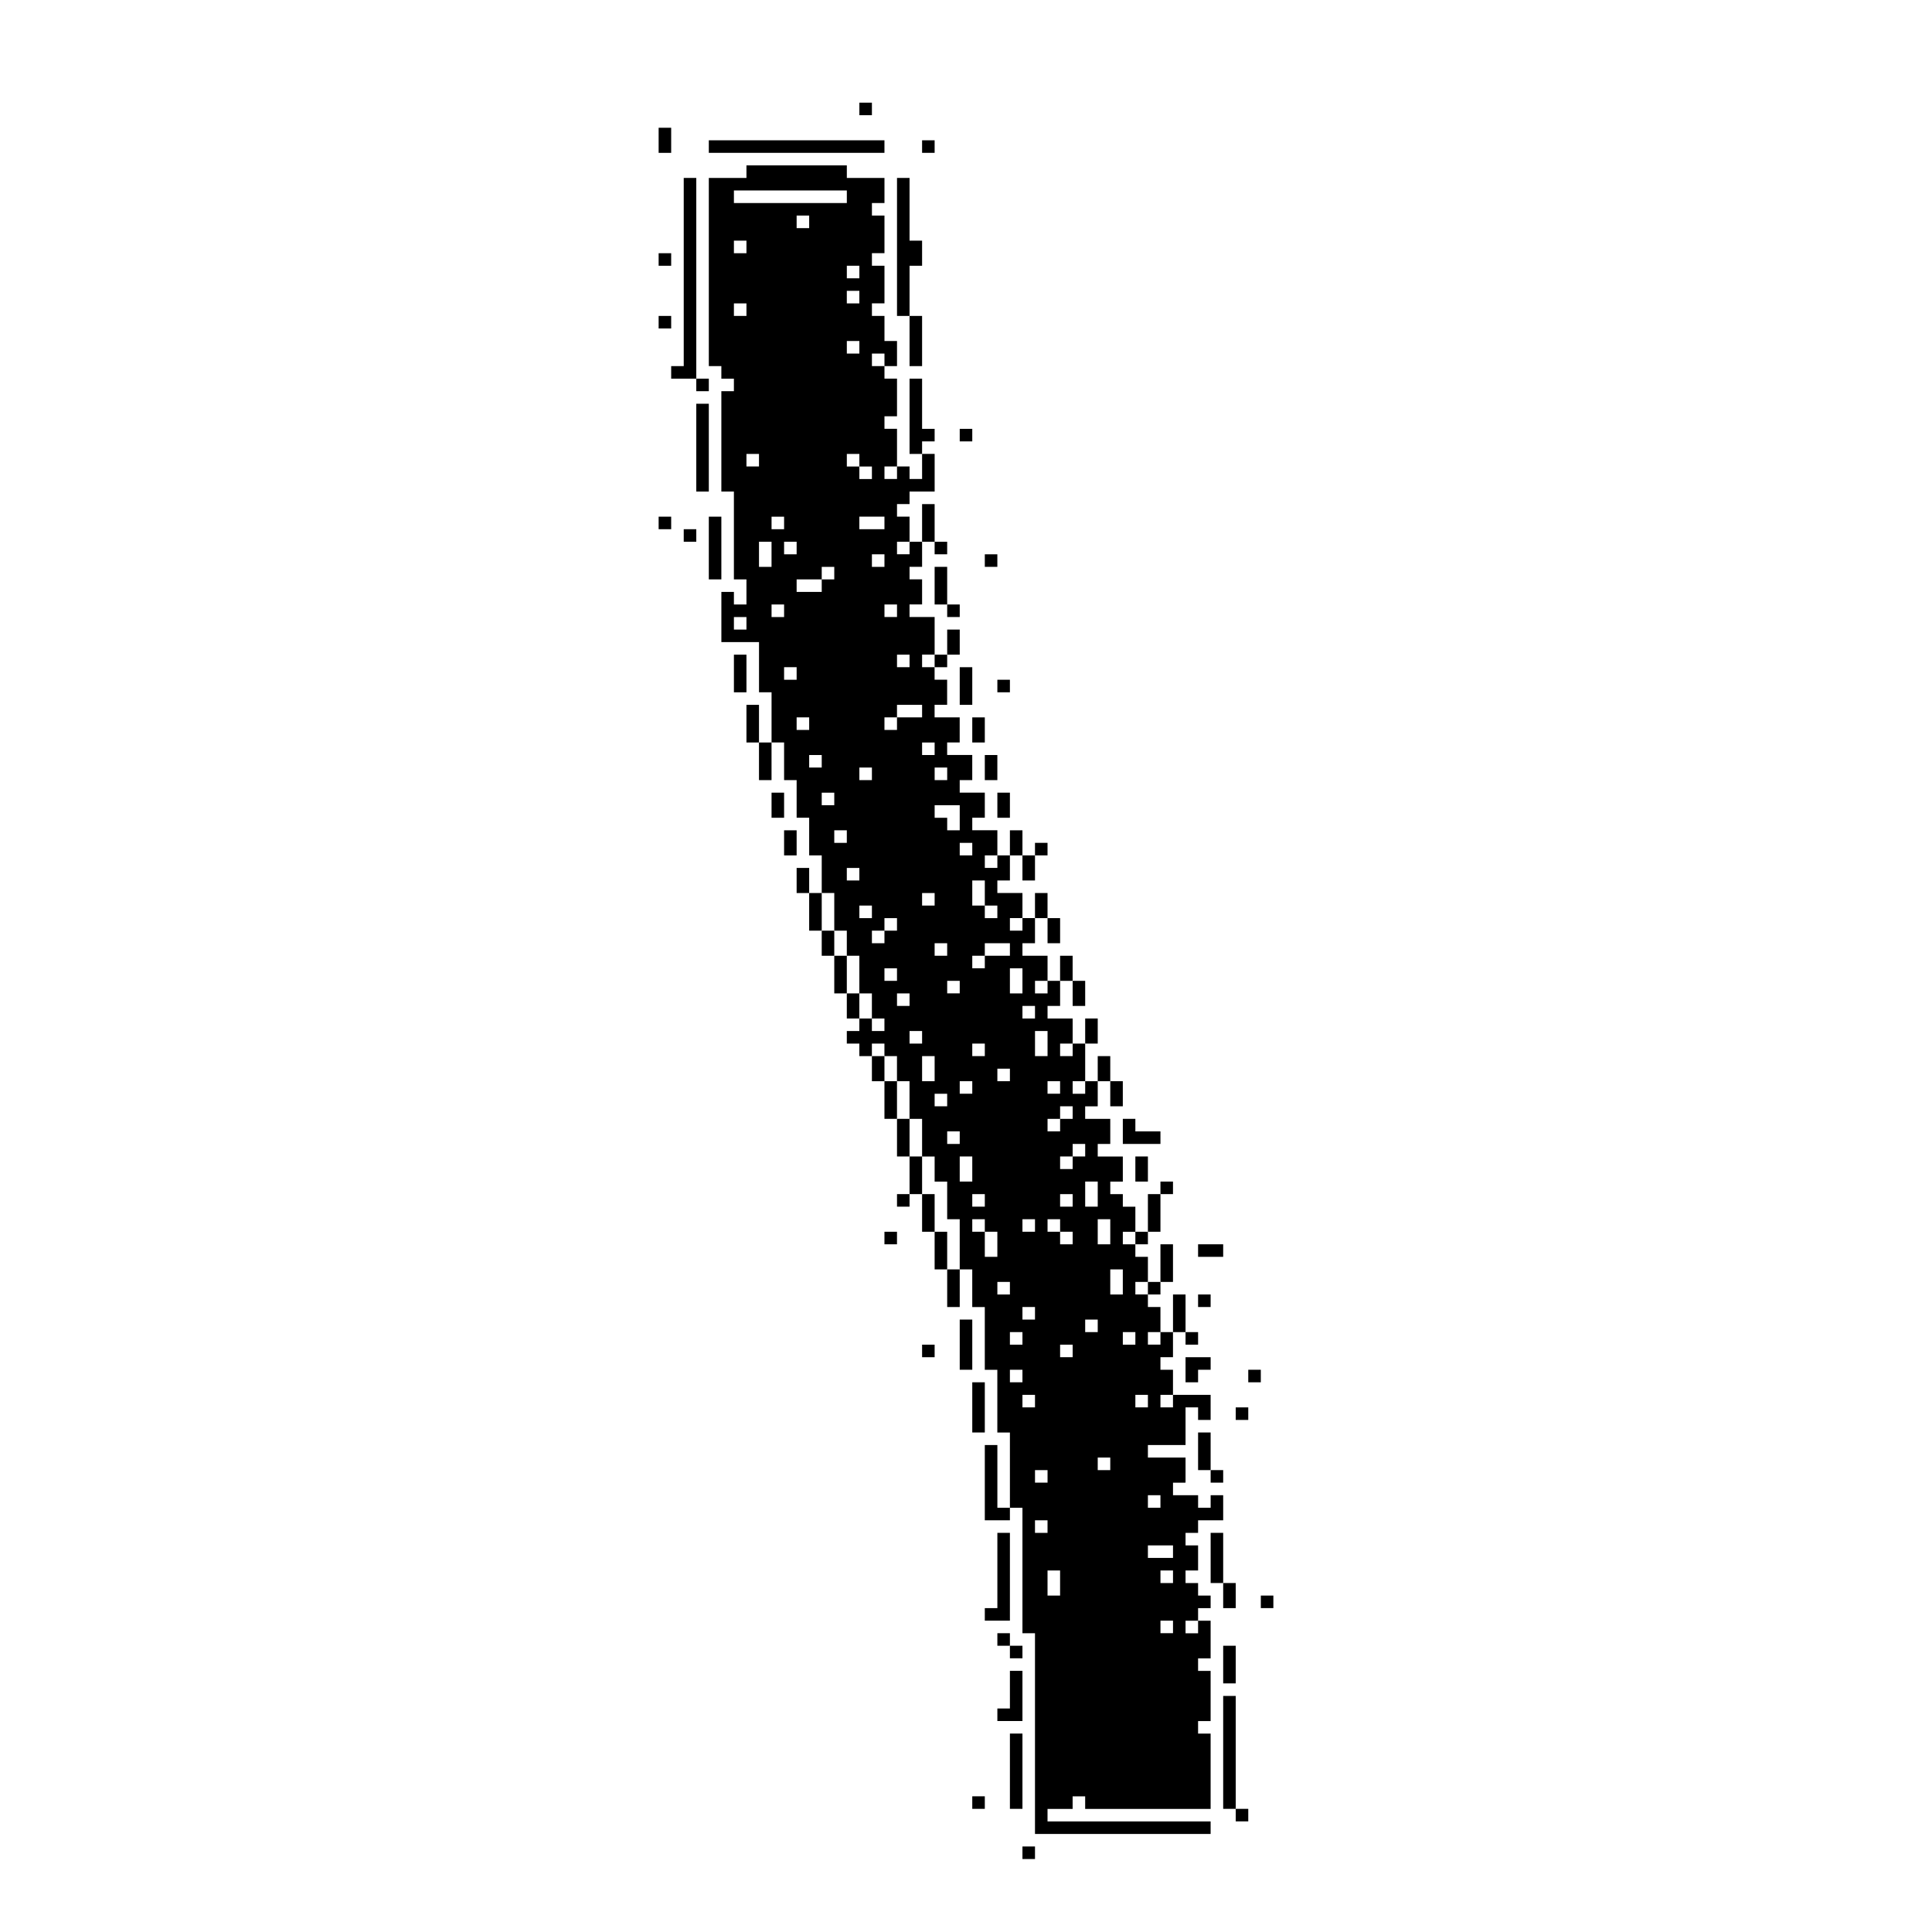 <?xml version="1.0" encoding="iso-8859-1"?>
<!-- Generator: Adobe Illustrator 28.3.0, SVG Export Plug-In . SVG Version: 6.00 Build 0)  -->
<svg version="1.1" id="Layer_1" xmlns="http://www.w3.org/2000/svg" xmlns:xlink="http://www.w3.org/1999/xlink" x="0px" y="0px"
	 width="110px" height="110px" viewBox="0 0 110 110" enable-background="new 0 0 110 110" xml:space="preserve">
<g>
	<rect x="47.5" y="54.417" width="0.714" height="2.143"/>
	<rect x="50.357" y="61.559" width="0.714" height="2.143"/>
	<rect x="46.786" y="52.988" width="0.714" height="1.429"/>
	<rect x="49.643" y="60.131" width="0.714" height="1.429"/>
	<rect x="42.5" y="40.131" width="0.714" height="2.143"/>
	<rect x="51.786" y="65.845" width="0.714" height="2.143"/>
	<rect x="51.072" y="63.702" width="0.714" height="2.143"/>
	<rect x="53.214" y="70.131" width="0.714" height="2.143"/>
	<rect x="48.214" y="56.56" width="0.714" height="1.429"/>
	<rect x="52.5" y="67.988" width="0.714" height="2.143"/>
	<rect x="58.214" y="105.131" width="0.714" height="0.714"/>
	<rect x="69.643" y="96.56" width="0.714" height="6.428"/>
	<rect x="70.357" y="102.988" width="0.714" height="0.714"/>
	<rect x="37.5" y="17.988" width="0.714" height="0.714"/>
	<polygon points="39.643,10.131 38.929,10.131 38.929,20.845 38.214,20.845 38.214,21.559 39.643,21.559 	"/>
	<rect x="37.5" y="14.417" width="0.714" height="0.714"/>
	<rect x="37.5" y="29.417" width="0.714" height="0.714"/>
	<rect x="39.643" y="22.988" width="0.714" height="5"/>
	<rect x="37.5" y="7.274" width="0.714" height="1.429"/>
	<rect x="48.929" y="5.845" width="0.714" height="0.714"/>
	<rect x="40.357" y="7.988" width="10" height="0.714"/>
	<rect x="38.929" y="30.131" width="0.714" height="0.714"/>
	<rect x="52.5" y="7.988" width="0.714" height="0.714"/>
	<rect x="39.643" y="21.559" width="0.714" height="0.714"/>
	<polygon points="57.5,87.274 56.786,87.274 56.786,91.56 56.071,91.56 56.071,92.274 57.5,92.274 	"/>
	<rect x="56.786" y="92.988" width="0.714" height="0.714"/>
	<polygon points="58.214,95.131 57.5,95.131 57.5,97.274 56.786,97.274 56.786,97.988 58.214,97.988 	"/>
	<rect x="57.5" y="93.702" width="0.714" height="0.714"/>
	<rect x="57.5" y="98.702" width="0.714" height="4.286"/>
	<rect x="55.357" y="102.274" width="0.714" height="0.714"/>
	<rect x="43.929" y="45.131" width="0.714" height="1.429"/>
	<rect x="40.357" y="29.417" width="0.714" height="3.571"/>
	<rect x="44.643" y="47.274" width="0.714" height="1.429"/>
	<rect x="41.786" y="37.274" width="0.714" height="2.143"/>
	<rect x="55.357" y="78.702" width="0.714" height="2.857"/>
	<rect x="54.643" y="75.131" width="0.714" height="2.857"/>
	<rect x="50.357" y="70.131" width="0.714" height="0.714"/>
	<rect x="52.5" y="76.56" width="0.714" height="0.714"/>
	<path d="M68.214,90.131H67.5v-0.714h0.714v-1.429H67.5v-0.714h0.714v-0.714h1.429v-1.429h-0.714v0.714h-0.714v-0.714h-1.429v-0.714
		H67.5v-1.429h-2.143v-0.714H67.5v-2.143h0.714v0.714h0.714v-1.429h-2.143v0.714h-0.714v-0.714h0.714v-1.429h-0.714v-0.714h0.714
		v-1.429h-0.714v0.714h-0.714v-0.714h0.714v-1.429h-0.714v-0.714h-0.714v-0.714h0.714V71.56h-0.714v-0.714h-0.714v-0.714h0.714
		v-1.429h-0.714v-0.714h-0.714v-0.714h0.714v-1.429H62.5v-0.714h0.714v-1.429h-1.429v-0.714H62.5v-1.429h-0.714v0.714h-0.714v-0.714
		h0.714v-2.143h-0.714v0.714h-0.714v-0.714h0.714v-1.429h-1.429v-0.714h0.715v-1.429h-0.715v0.714h-0.714v-0.714h0.714v-1.429
		h-1.429v-0.714h0.714v-1.429h-0.714v0.714H57.5v-0.714h0.714v-1.429h-1.429v-0.714H57.5v-1.429h-0.714v0.714h-0.714v-0.714h0.714
		v-1.429h-1.429v-0.714h0.714v-1.429h-1.429v-0.714h0.714v-1.429h-1.429v-0.714h0.714v-1.429h-1.429v-0.714h0.714v-1.429h-0.714
		v-0.714H52.5v-0.714h0.714v-2.143h-1.429v-0.714H52.5v-1.429h-0.714v-0.714H52.5v-1.429h-0.714v0.714h-0.714v-0.714h0.714v-1.429
		h-0.714v-0.714h0.714v-0.714h1.429v-2.143H52.5v1.429h-0.714v-0.714h-0.714v0.714h-0.714v-0.714h0.714v-2.143h-0.714v-0.714h0.714
		v-2.143h-0.714v-0.714h-0.714v-0.714h0.714v0.714h0.714v-1.429h-0.714v-1.429h-0.714v-0.714h0.714v-2.143h-0.714v-0.714h0.714
		v-2.143h-0.714V11.56h0.714v-1.429h-2.143V9.417H42.5v0.714h-2.143v10.714h0.714v0.714h0.714v0.714h-0.714v5.714h0.714v5H42.5
		v1.429h-0.714v-0.714h-0.714v2.857h2.143v2.857h0.714v2.857h0.714v2.143h0.714v2.143h0.714v2.143h0.715v2.143H47.5v2.143h0.714
		v1.429h0.714v2.143h0.714v1.429h0.714v0.714h-0.714v-0.714h-0.714v0.714h-0.714v0.714h0.714v0.714h0.714v-0.714h0.714v0.714h0.714
		v1.429h0.714v2.143H52.5v2.143h0.714v1.429h0.714v2.143h0.714v2.857h0.714v2.143h0.714v3.572h0.714v3.571H57.5v4.286h0.714v7.143
		h0.714v11.429h10v-0.714h-9.286v-0.714h1.429v-0.714h0.714v0.714h7.143v-4.286h-0.714v-0.714h0.714v-2.857h-0.714v-0.714h0.714
		v-2.143h-0.714v0.714H67.5v-0.714h0.714V91.56h0.714v-0.714h-0.714V90.131z M42.5,35.845h-0.714v-0.714H42.5V35.845z
		 M66.071,85.131v0.714h-0.714v-0.714H66.071z M63.214,69.417v1.429H62.5v-1.429H63.214z M62.5,67.274v1.429h-0.714v-1.429H62.5z
		 M61.072,62.988v0.714h-0.714v0.714h-0.715v-0.714h0.715v-0.714H61.072z M60.357,61.559v0.714h-0.715v-0.714H60.357z
		 M59.643,58.702v1.429h-0.714v-1.429H59.643z M58.928,74.417v0.714h-0.714v-0.714H58.928z M58.214,70.131v-0.714h0.714v0.714
		H58.214z M59.643,83.702v0.714h-0.714v-0.714H59.643z M58.928,57.274v0.714h-0.714v-0.714H58.928z M58.214,55.131v1.429H57.5
		v-1.429H58.214z M58.214,75.845v0.714H57.5v-0.714H58.214z M57.5,61.559h-0.714v-0.714H57.5V61.559z M57.5,53.702v0.714h-1.429
		v0.714h-0.714v-0.714h0.714v-0.714H57.5z M53.214,53.702h0.714v0.714h-0.714V53.702z M52.5,51.56v-0.714h0.714v0.714H52.5z
		 M53.929,55.845h0.714v0.714h-0.714V55.845z M54.643,61.559h0.714v0.714h-0.714V61.559z M56.071,67.988v0.714h-0.714v-0.714H56.071
		z M55.357,60.131v-0.714h0.714v0.714H55.357z M56.071,50.131v1.429h0.714v0.714h-0.714V51.56h-0.714v-1.429H56.071z M55.357,47.988
		v0.714h-0.714v-0.714H55.357z M54.643,45.845v1.429h-0.714v-0.714h-0.714v-0.714H54.643z M53.929,43.702v0.714h-0.714v-0.714
		H53.929z M53.214,42.274v0.714H52.5v-0.714H53.214z M52.5,40.131v0.714h-1.429v0.714h-0.714v-0.714h0.714v-0.714H52.5z
		 M49.643,32.274V31.56h0.714v0.714H49.643z M51.786,37.274v0.714h-0.714v-0.714H51.786z M51.072,34.417v0.714h-0.714v-0.714H51.072
		z M50.357,29.417v0.714h-1.429v-0.714H50.357z M49.643,43.702v0.714h-0.714v-0.714H49.643z M49.643,27.274h-0.714v-0.714h-0.714
		v-0.714h0.714v0.714h0.714V27.274z M48.929,19.417v0.714h-0.714v-0.714H48.929z M48.214,17.274V16.56h0.714v0.714H48.214z
		 M48.929,15.131v0.714h-0.714v-0.714H48.929z M41.786,10.845h6.429v0.714h-6.429V10.845z M44.643,30.845h0.714v0.714h-0.714V30.845
		z M43.929,30.131v-0.714h0.714v0.714H43.929z M45.357,32.988h1.429v-0.714H47.5v0.714h-0.714v0.714h-1.429V32.988z M45.357,12.988
		v-0.714h0.714v0.714H45.357z M41.786,13.702H42.5v0.714h-0.714V13.702z M41.786,17.988v-0.714H42.5v0.714H41.786z M42.5,26.559
		v-0.714h0.714v0.714H42.5z M43.214,32.274v-1.429h0.714v1.429H43.214z M43.929,35.131v-0.714h0.714v0.714H43.929z M44.643,38.702
		v-0.714h0.714v0.714H44.643z M45.357,41.559v-0.714h0.714v0.714H45.357z M46.071,43.702v-0.714h0.715v0.714H46.071z M46.786,45.845
		v-0.714H47.5v0.714H46.786z M47.5,47.988v-0.714h0.714v0.714H47.5z M48.214,50.131v-0.714h0.714v0.714H48.214z M48.929,52.274
		V51.56h0.714v0.714H48.929z M49.643,53.702v-0.714h0.714v-0.714h0.714v0.714h-0.714v0.714H49.643z M50.357,55.845v-0.714h0.714
		v0.714H50.357z M51.072,57.274V56.56h0.714v0.714H51.072z M51.786,59.417v-0.714H52.5v0.714H51.786z M52.5,61.559v-1.429h0.714
		v1.429H52.5z M53.214,62.988v-0.714h0.714v0.714H53.214z M53.929,65.131v-0.714h0.714v0.714H53.929z M54.643,67.274v-1.429h0.714
		v1.429H54.643z M56.071,71.56v-1.429h-0.714v-0.714h0.714v0.714h0.714v1.429H56.071z M56.786,73.702v-0.714H57.5v0.714H56.786z
		 M57.5,78.702v-0.714h0.714v0.714H57.5z M58.214,80.131v-0.714h0.714v0.714H58.214z M58.928,87.274v-0.714h0.714v0.714H58.928z
		 M60.357,90.845h-0.715v-1.429h0.715V90.845z M61.072,77.274h-0.714V76.56h0.714V77.274z M61.072,70.845h-0.714v-0.714h-0.715
		v-0.714h0.715v0.714h0.714V70.845z M61.072,68.702h-0.714v-0.714h0.714V68.702z M61.072,65.845v0.714h-0.714v-0.714H61.072v-0.714
		h0.714v0.714H61.072z M61.786,75.131H62.5v0.714h-0.714V75.131z M63.214,83.702H62.5v-0.714h0.714V83.702z M63.214,72.274h0.714
		v1.429h-0.714V72.274z M63.929,75.845h0.714v0.714h-0.714V75.845z M64.643,79.417h0.714v0.714h-0.714V79.417z M66.786,92.988
		h-0.714v-0.714h0.714V92.988z M66.786,90.131h-0.714v-0.714h0.714V90.131z M66.786,88.702h-1.429v-0.714h1.429V88.702z"/>
	<polygon points="56.786,82.274 56.071,82.274 56.071,86.559 57.5,86.559 57.5,85.845 56.786,85.845 	"/>
	<rect x="53.214" y="37.274" width="0.714" height="0.714"/>
	<rect x="53.929" y="72.274" width="0.714" height="2.143"/>
	<rect x="51.072" y="67.988" width="0.714" height="0.714"/>
	<rect x="45.357" y="49.417" width="0.714" height="1.429"/>
	<rect x="66.786" y="73.702" width="0.714" height="2.143"/>
	<rect x="67.5" y="75.845" width="0.714" height="0.714"/>
	<rect x="46.071" y="50.845" width="0.715" height="2.143"/>
	<rect x="43.214" y="42.274" width="0.714" height="2.143"/>
	<rect x="65.357" y="67.988" width="0.714" height="2.143"/>
	<rect x="58.928" y="50.845" width="0.714" height="1.429"/>
	<rect x="58.214" y="48.702" width="0.714" height="1.429"/>
	<rect x="59.643" y="52.274" width="0.715" height="1.429"/>
	<rect x="61.072" y="55.845" width="0.714" height="1.429"/>
	<rect x="65.357" y="72.988" width="0.714" height="0.714"/>
	<rect x="57.5" y="47.274" width="0.714" height="1.429"/>
	<rect x="58.928" y="47.988" width="0.714" height="0.714"/>
	<rect x="60.357" y="54.417" width="0.714" height="1.429"/>
	<rect x="64.643" y="70.131" width="0.714" height="0.714"/>
	<rect x="66.071" y="70.845" width="0.714" height="2.143"/>
	<rect x="61.786" y="57.988" width="0.714" height="1.429"/>
	<rect x="62.5" y="60.131" width="0.714" height="1.429"/>
	<rect x="63.214" y="61.559" width="0.714" height="1.429"/>
	<rect x="66.071" y="67.274" width="0.714" height="0.714"/>
	<rect x="71.786" y="90.845" width="0.714" height="0.714"/>
	<rect x="68.929" y="87.274" width="0.714" height="2.857"/>
	<rect x="69.643" y="90.131" width="0.714" height="1.429"/>
	<rect x="69.643" y="93.702" width="0.714" height="2.143"/>
	<rect x="70.357" y="80.131" width="0.714" height="0.714"/>
	<polygon points="67.5,78.702 68.214,78.702 68.214,77.988 68.929,77.988 68.929,77.274 67.5,77.274 	"/>
	<rect x="71.071" y="77.988" width="0.714" height="0.714"/>
	<rect x="68.214" y="81.559" width="0.714" height="2.143"/>
	<rect x="68.929" y="83.702" width="0.714" height="0.714"/>
	<rect x="53.214" y="32.274" width="0.714" height="2.143"/>
	<rect x="54.643" y="24.417" width="0.714" height="0.714"/>
	<rect x="56.071" y="31.56" width="0.714" height="0.714"/>
	<rect x="53.929" y="34.417" width="0.714" height="0.714"/>
	<polygon points="53.214,25.131 53.214,24.417 52.5,24.417 52.5,21.559 51.786,21.559 51.786,25.845 52.5,25.845 52.5,25.131 	"/>
	<rect x="52.5" y="28.702" width="0.714" height="2.143"/>
	<rect x="53.214" y="30.845" width="0.714" height="0.714"/>
	<rect x="51.786" y="17.988" width="0.714" height="2.857"/>
	<polygon points="51.786,15.131 52.5,15.131 52.5,13.702 51.786,13.702 51.786,10.131 51.072,10.131 51.072,17.988 51.786,17.988 	
		"/>
	<rect x="56.786" y="45.131" width="0.714" height="1.429"/>
	<rect x="53.929" y="35.845" width="0.714" height="1.429"/>
	<rect x="68.214" y="73.702" width="0.714" height="0.714"/>
	<polygon points="63.929,63.702 63.929,65.131 66.071,65.131 66.071,64.417 64.643,64.417 64.643,63.702 	"/>
	<rect x="68.214" y="70.845" width="1.429" height="0.714"/>
	<rect x="64.643" y="65.845" width="0.714" height="1.429"/>
	<rect x="56.071" y="42.988" width="0.714" height="1.429"/>
	<rect x="54.643" y="37.988" width="0.714" height="2.143"/>
	<rect x="56.786" y="38.702" width="0.714" height="0.714"/>
	<rect x="55.357" y="40.845" width="0.714" height="1.429"/>
</g>
</svg>
